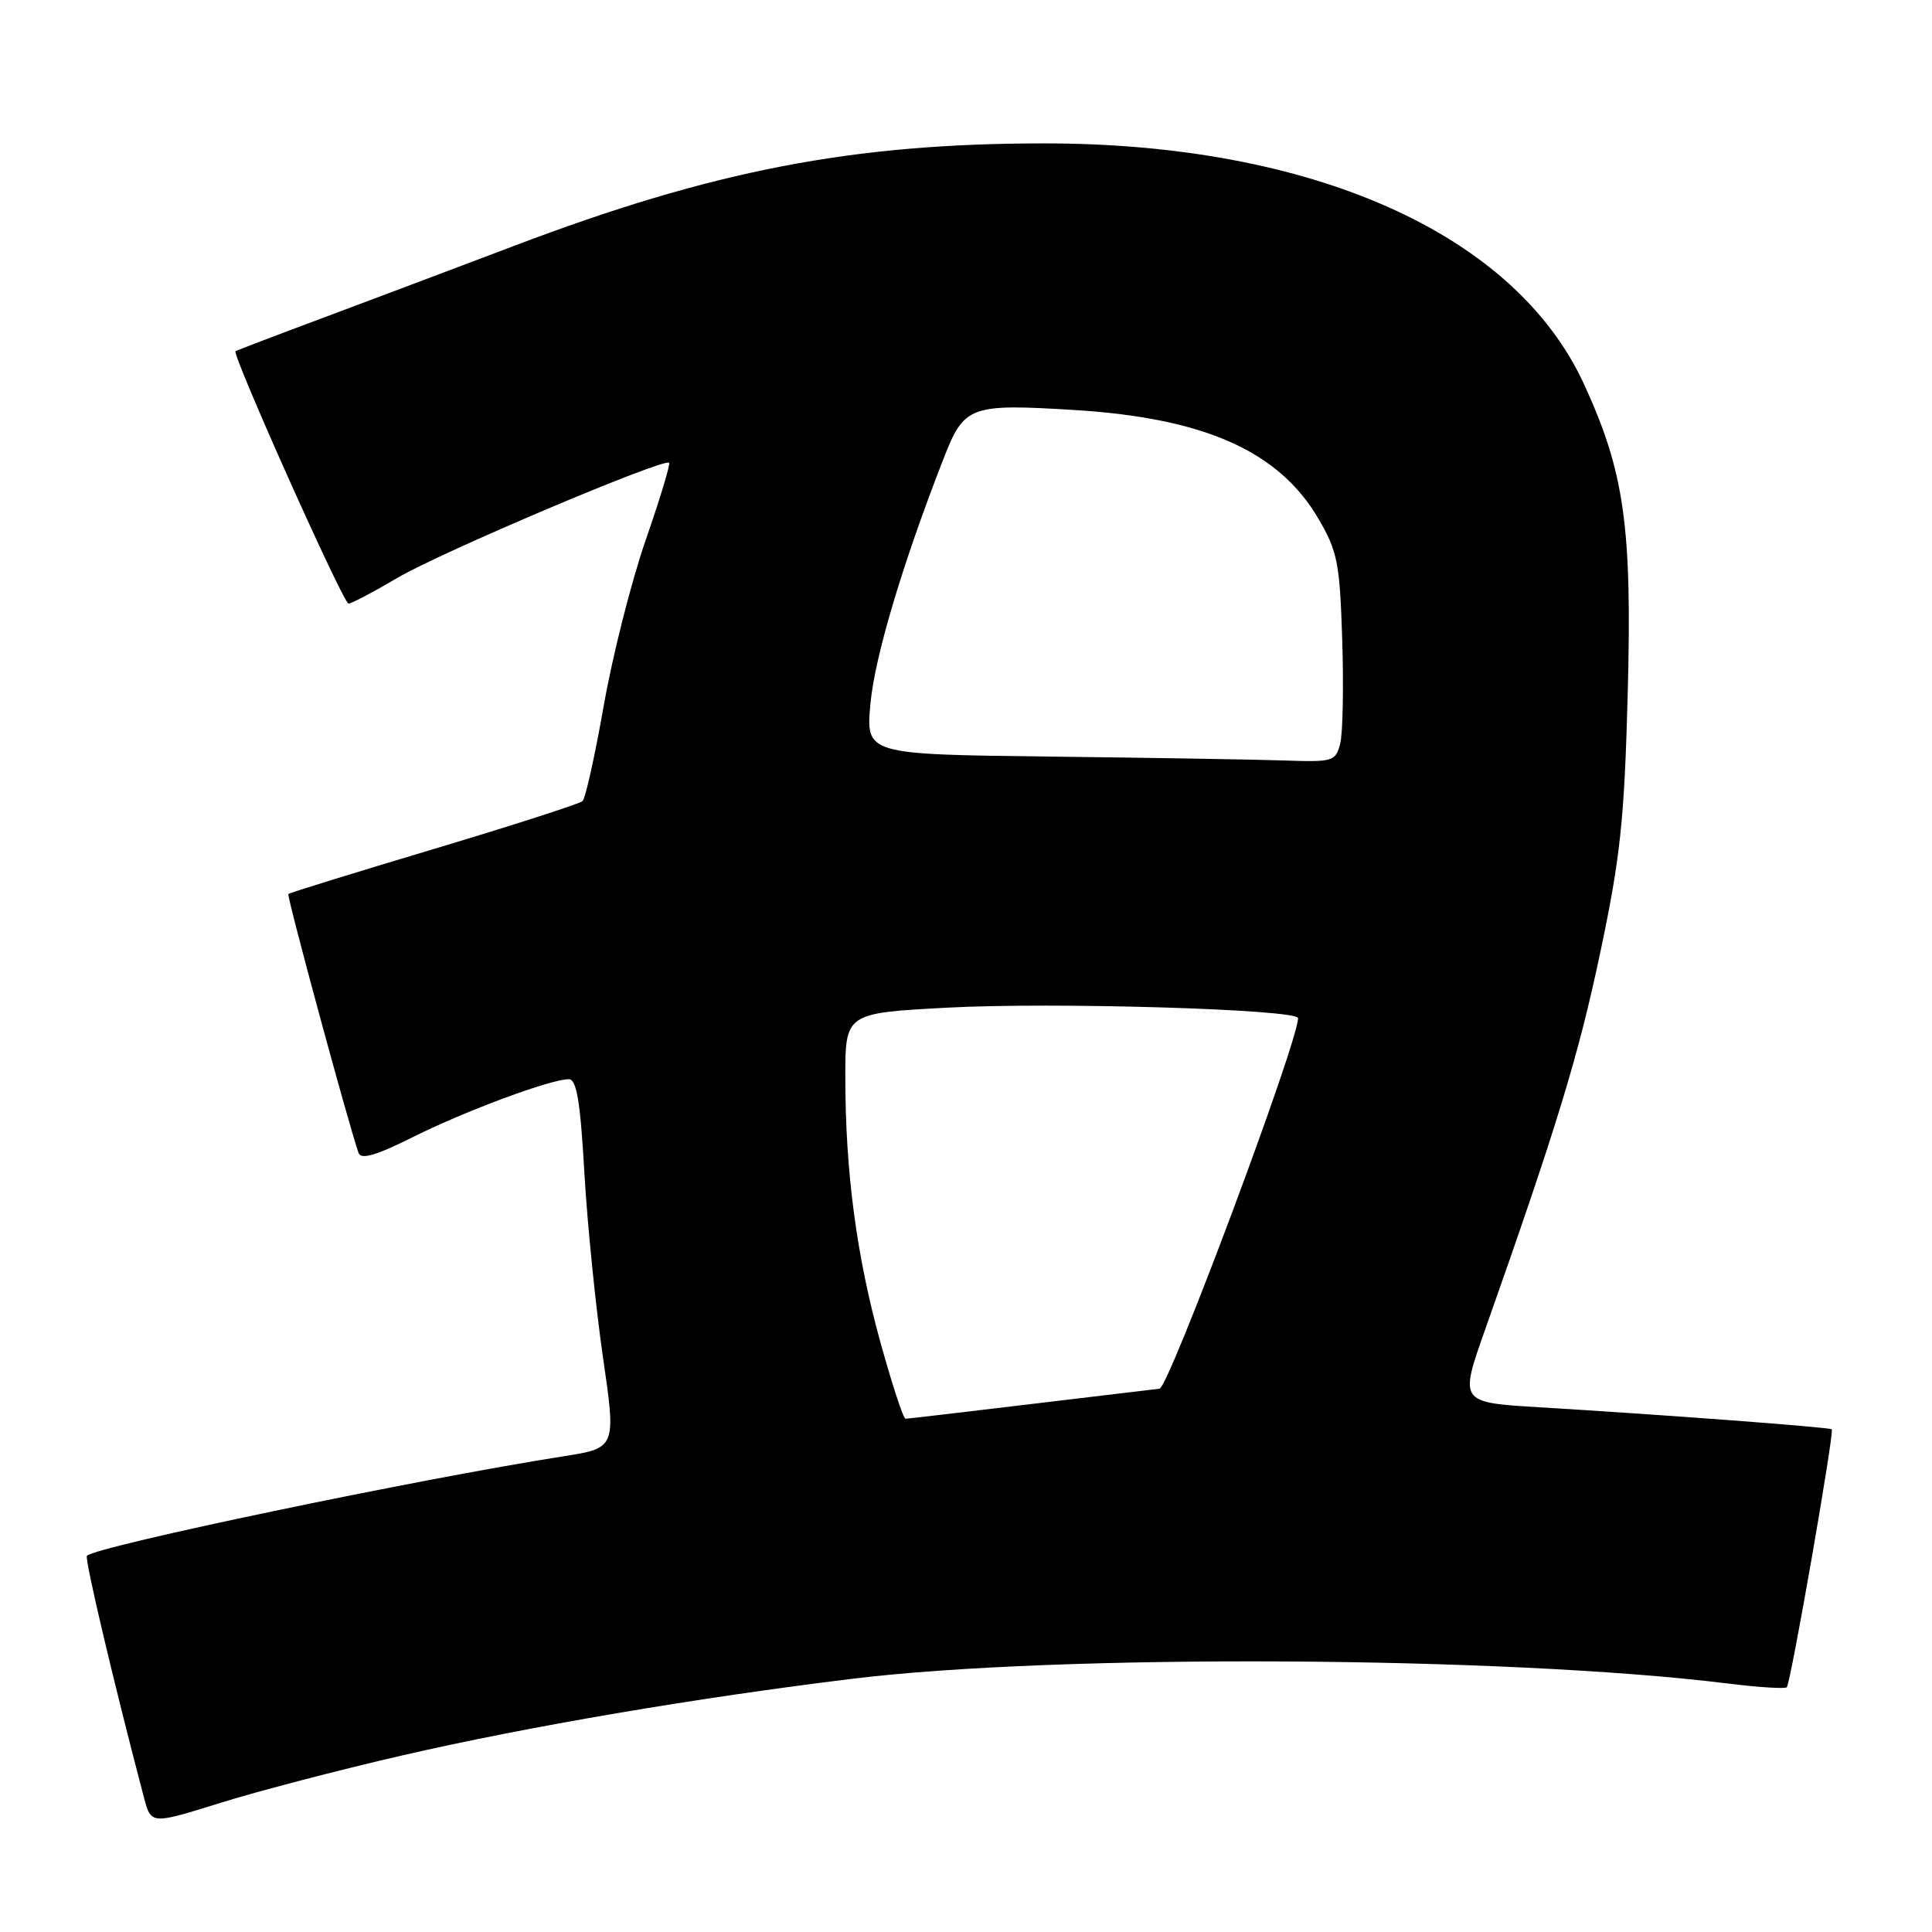 <?xml version="1.0" encoding="UTF-8" standalone="no"?>
<!DOCTYPE svg PUBLIC "-//W3C//DTD SVG 1.1//EN" "http://www.w3.org/Graphics/SVG/1.1/DTD/svg11.dtd" >
<svg xmlns="http://www.w3.org/2000/svg" xmlns:xlink="http://www.w3.org/1999/xlink" version="1.1" viewBox="0 0 256 256">
 <g >
 <path fill="currentColor"
d=" M 53.31 232.60 C 70.03 228.75 92.21 224.98 113.00 222.44 C 140.17 219.12 199.66 219.45 228.92 223.07 C 233.00 223.58 236.53 223.80 236.76 223.57 C 237.27 223.07 243.08 189.75 242.72 189.39 C 242.45 189.12 220.44 187.46 203.94 186.47 C 193.37 185.83 193.37 185.83 196.79 176.17 C 206.28 149.31 209.15 139.91 212.02 126.32 C 214.71 113.60 215.23 108.74 215.68 92.00 C 216.27 69.75 215.25 62.55 209.87 50.86 C 200.69 30.95 173.88 19.00 138.41 19.00 C 112.98 19.00 94.45 22.58 68.09 32.59 C 60.06 35.63 48.55 39.97 42.50 42.23 C 36.45 44.48 31.37 46.43 31.21 46.54 C 30.69 46.91 45.48 79.96 46.18 79.98 C 46.55 79.99 49.48 78.45 52.68 76.56 C 58.36 73.20 87.99 60.65 88.66 61.32 C 88.84 61.51 87.45 66.13 85.55 71.58 C 83.66 77.04 81.16 86.90 80.00 93.50 C 78.84 100.10 77.58 105.79 77.19 106.15 C 76.81 106.50 67.95 109.36 57.50 112.49 C 47.05 115.62 38.37 118.30 38.21 118.46 C 37.97 118.70 46.15 148.88 47.51 152.77 C 47.83 153.69 49.85 153.10 54.73 150.66 C 61.70 147.18 72.96 143.00 75.37 143.00 C 76.40 143.00 76.90 145.95 77.43 155.36 C 77.82 162.16 78.93 173.16 79.89 179.80 C 81.65 191.88 81.65 191.88 74.57 192.98 C 55.43 195.98 12.79 204.88 11.52 206.15 C 11.18 206.49 15.00 222.68 19.06 238.13 C 20.01 241.76 20.01 241.76 29.07 238.93 C 34.05 237.37 44.95 234.52 53.31 232.60 Z  M 116.69 177.97 C 113.51 166.53 112.02 155.33 112.01 142.87 C 112.00 134.24 112.00 134.24 125.54 133.52 C 139.56 132.76 172.00 133.74 172.00 134.91 C 172.00 138.09 154.85 183.95 153.64 184.01 C 153.56 184.01 146.07 184.91 137.00 186.00 C 127.92 187.09 120.27 187.99 119.99 187.99 C 119.70 188.00 118.22 183.49 116.69 177.97 Z  M 139.11 100.25 C 114.72 99.96 114.72 99.96 115.34 93.22 C 115.92 86.98 119.60 74.67 125.04 60.73 C 127.77 53.75 128.50 53.48 142.39 54.33 C 159.57 55.39 169.43 59.77 174.66 68.67 C 177.23 73.05 177.53 74.55 177.85 84.75 C 178.05 90.94 177.93 97.13 177.59 98.50 C 176.99 100.89 176.66 100.99 170.23 100.77 C 166.53 100.64 152.52 100.41 139.11 100.25 Z "/>
</g>
</svg>